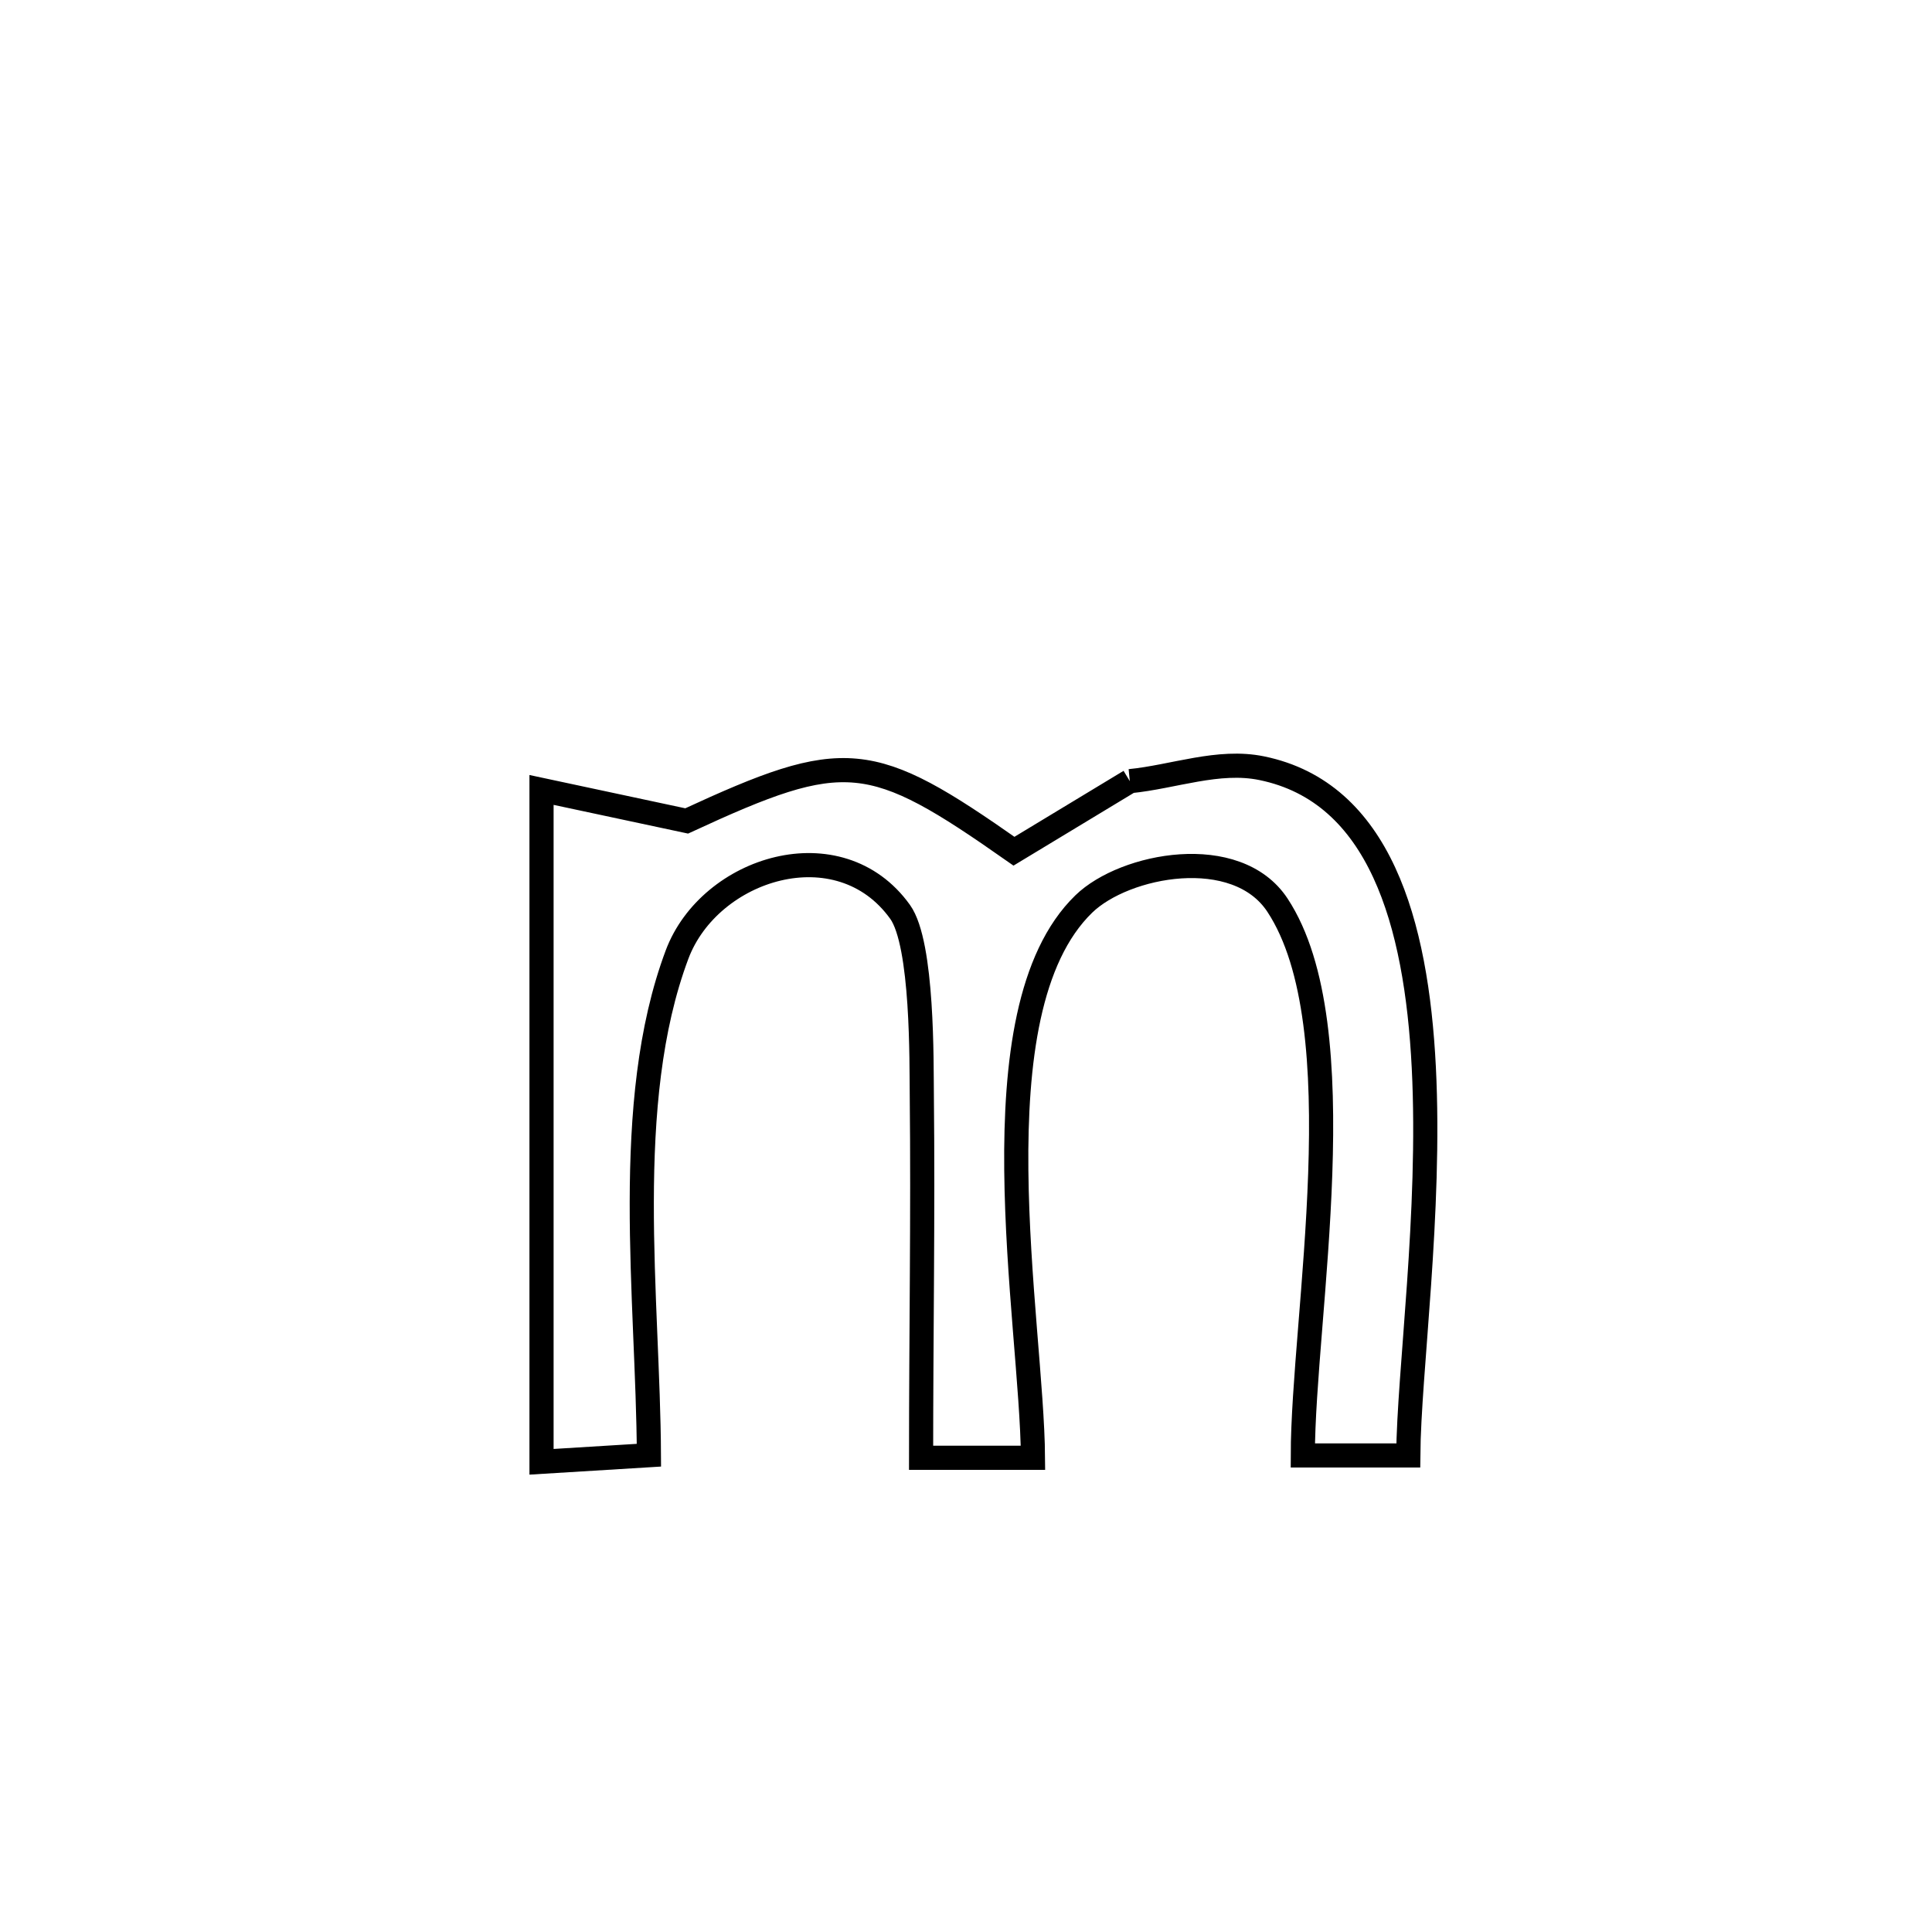 <svg xmlns="http://www.w3.org/2000/svg" viewBox="0.0 0.0 24.0 24.0" height="200px" width="200px"><path fill="none" stroke="black" stroke-width=".3" stroke-opacity="1.0"  filling="0" d="M14.035 9.704 L14.035 9.704 C14.581 9.65 15.136 9.432 15.674 9.543 C17.137 9.843 17.596 11.459 17.687 13.259 C17.778 15.06 17.502 17.044 17.494 18.08 L17.494 18.08 C17.057 18.08 16.621 18.08 16.184 18.08 L16.184 18.08 C16.186 16.358 16.864 12.755 15.869 11.244 C15.36 10.472 13.973 10.736 13.464 11.229 C12.081 12.569 12.82 16.415 12.832 18.109 L12.832 18.109 C12.368 18.109 11.905 18.109 11.442 18.109 L11.442 18.109 C11.442 16.606 11.467 15.101 11.451 13.598 C11.446 13.217 11.468 11.727 11.181 11.327 C10.425 10.274 8.817 10.778 8.411 11.857 C7.717 13.708 8.052 16.139 8.061 18.077 L8.061 18.077 C7.616 18.104 7.171 18.132 6.727 18.159 L6.727 18.159 C6.727 16.768 6.727 15.377 6.727 13.986 C6.727 12.595 6.727 11.204 6.727 9.813 L6.727 9.813 C7.328 9.942 7.929 10.07 8.53 10.198 L8.53 10.198 C10.504 9.285 10.813 9.323 12.596 10.574 L12.596 10.574 C13.075 10.284 13.555 9.994 14.035 9.704 L14.035 9.704"></path></svg>